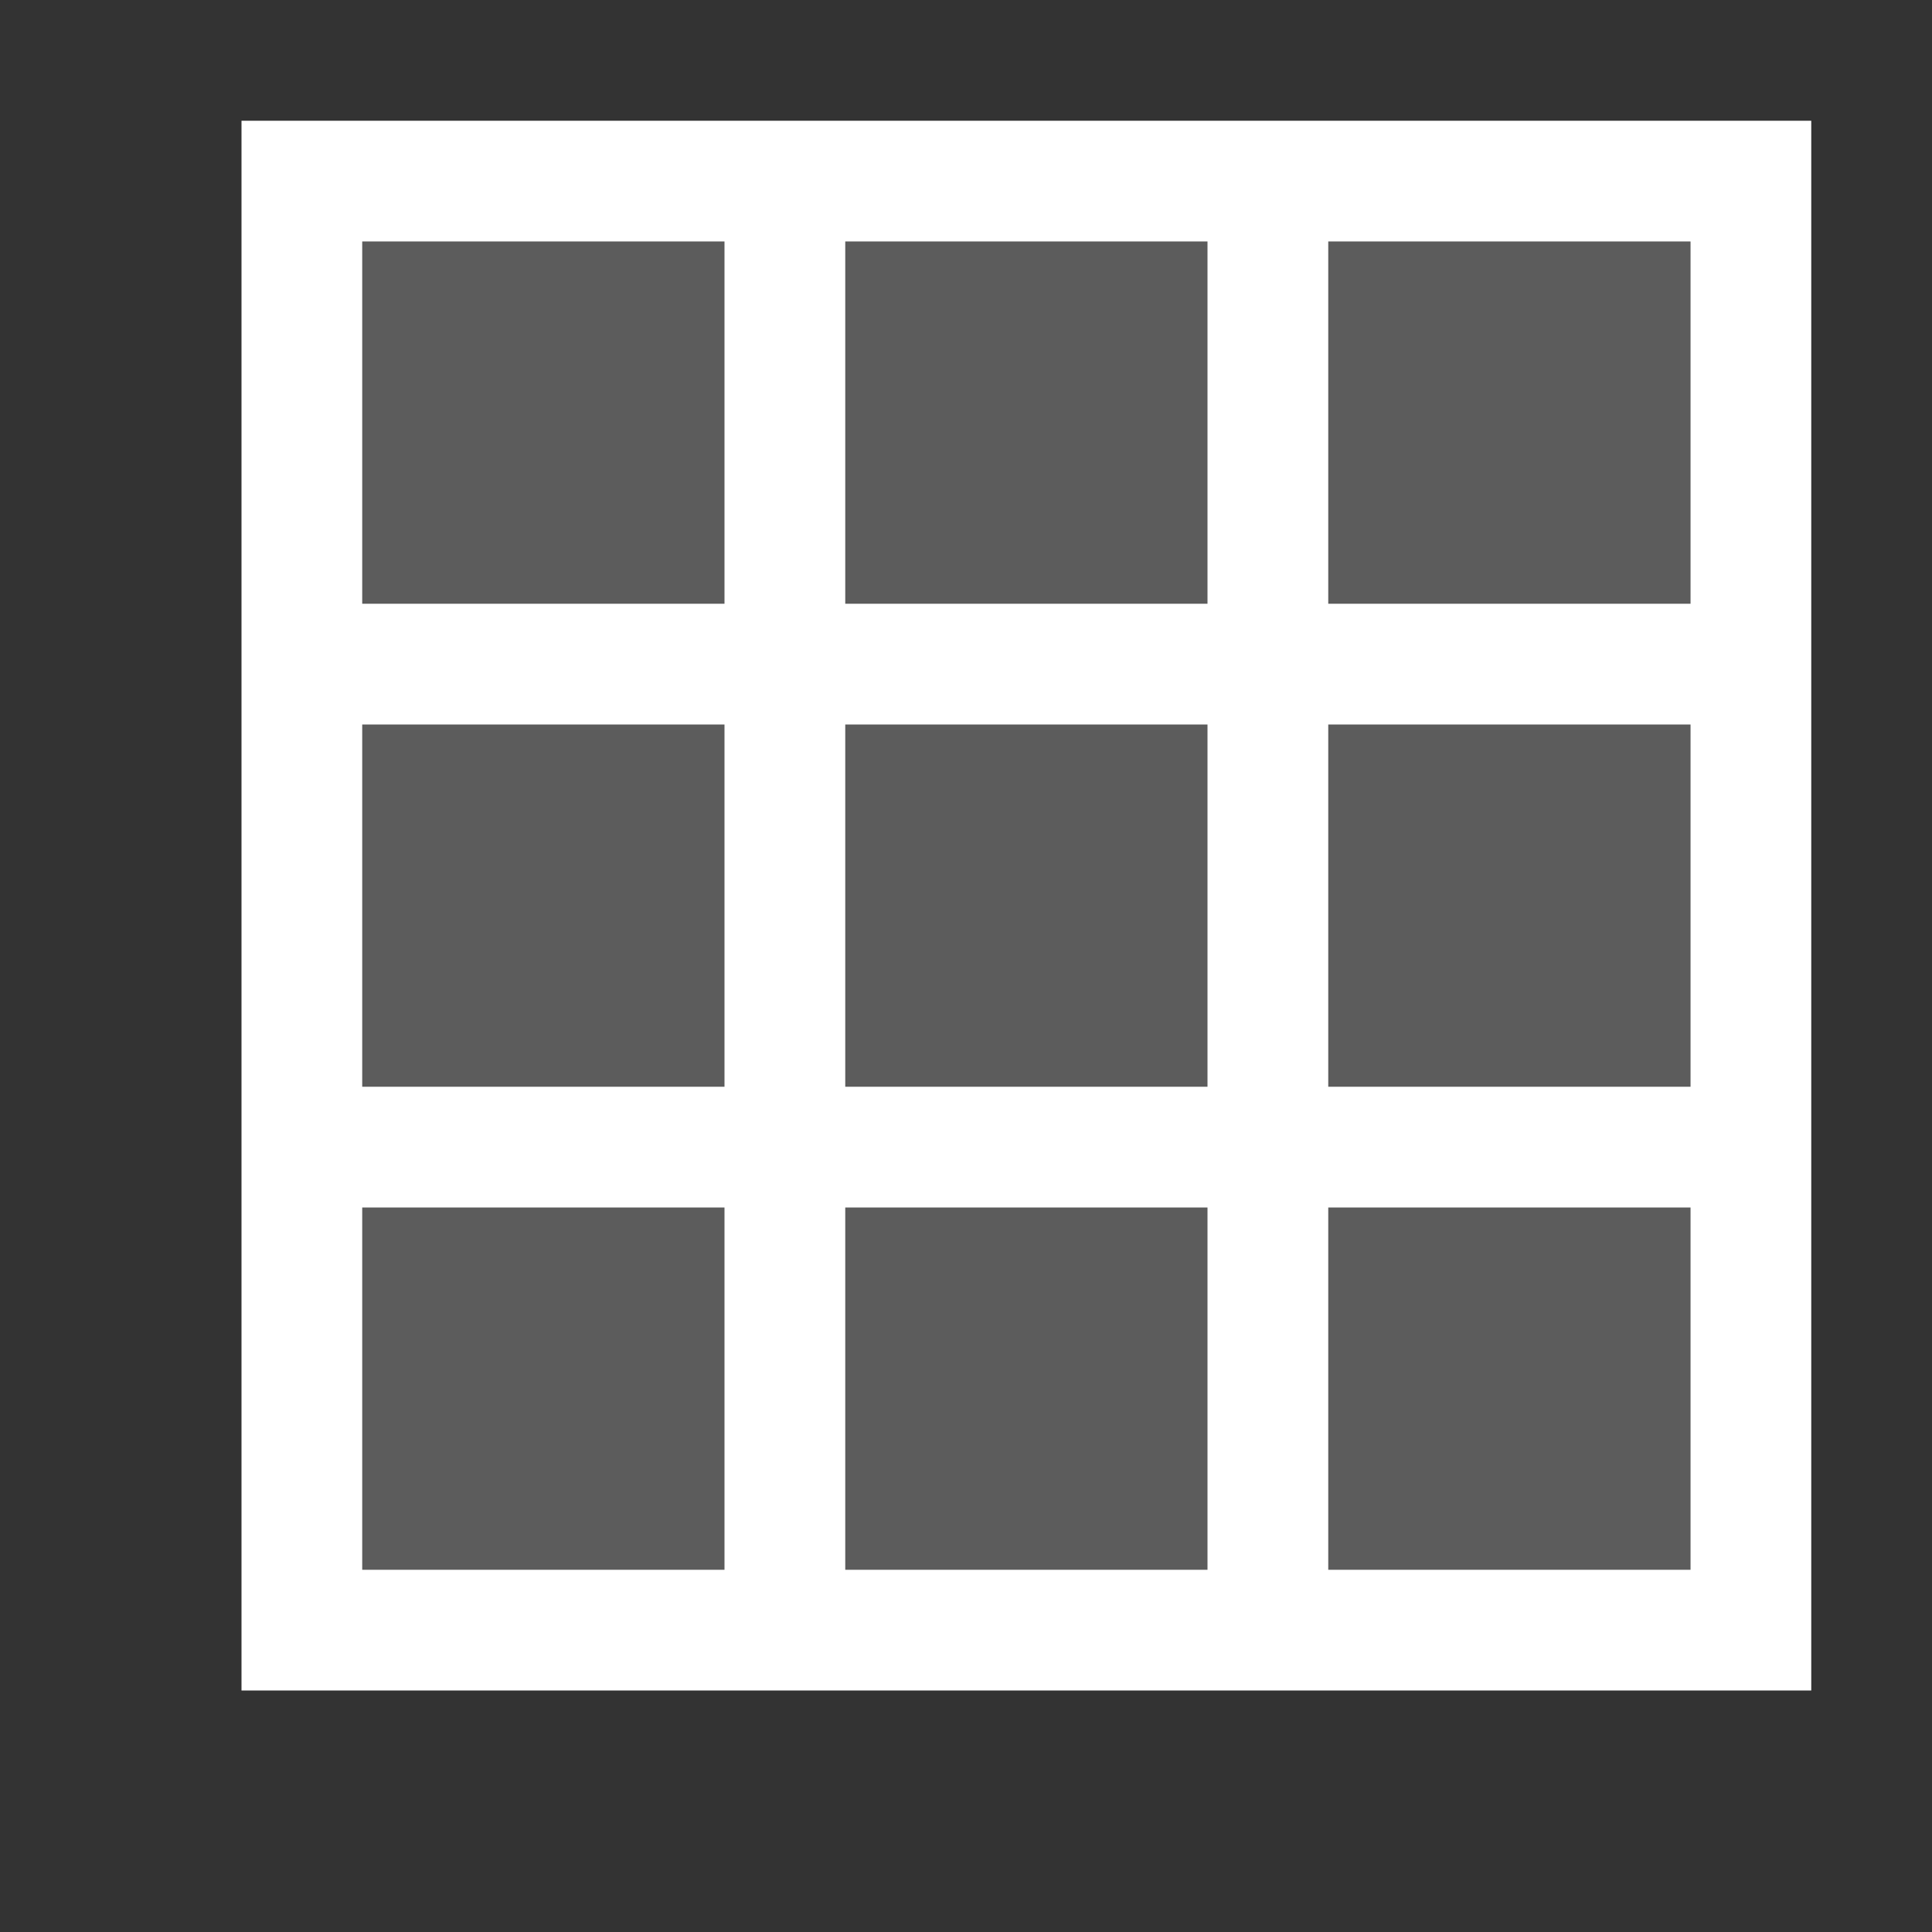 <svg width="16" height="16" viewBox="0 0 16 16" fill="none" xmlns="http://www.w3.org/2000/svg">
<rect x="0" y="0" width="16" height="16" fill="#333333" stroke="none"/>
<path opacity="0.2" d="M14 2H3V13H14V2Z" fill="white"/>
<path d="M2 1V14H15V1H2ZM10 2V5H7V2H10ZM10 6V9H7V6H10ZM3 2H6V5H3V2ZM3 6H6V9H3V6ZM3 13V10H6V13H3ZM7 13V10H10V13H7ZM14 13H11V10H14V13ZM14 9H11V6H14V9ZM14 5H11V2H14V5Z" fill="white"/>
</svg>
